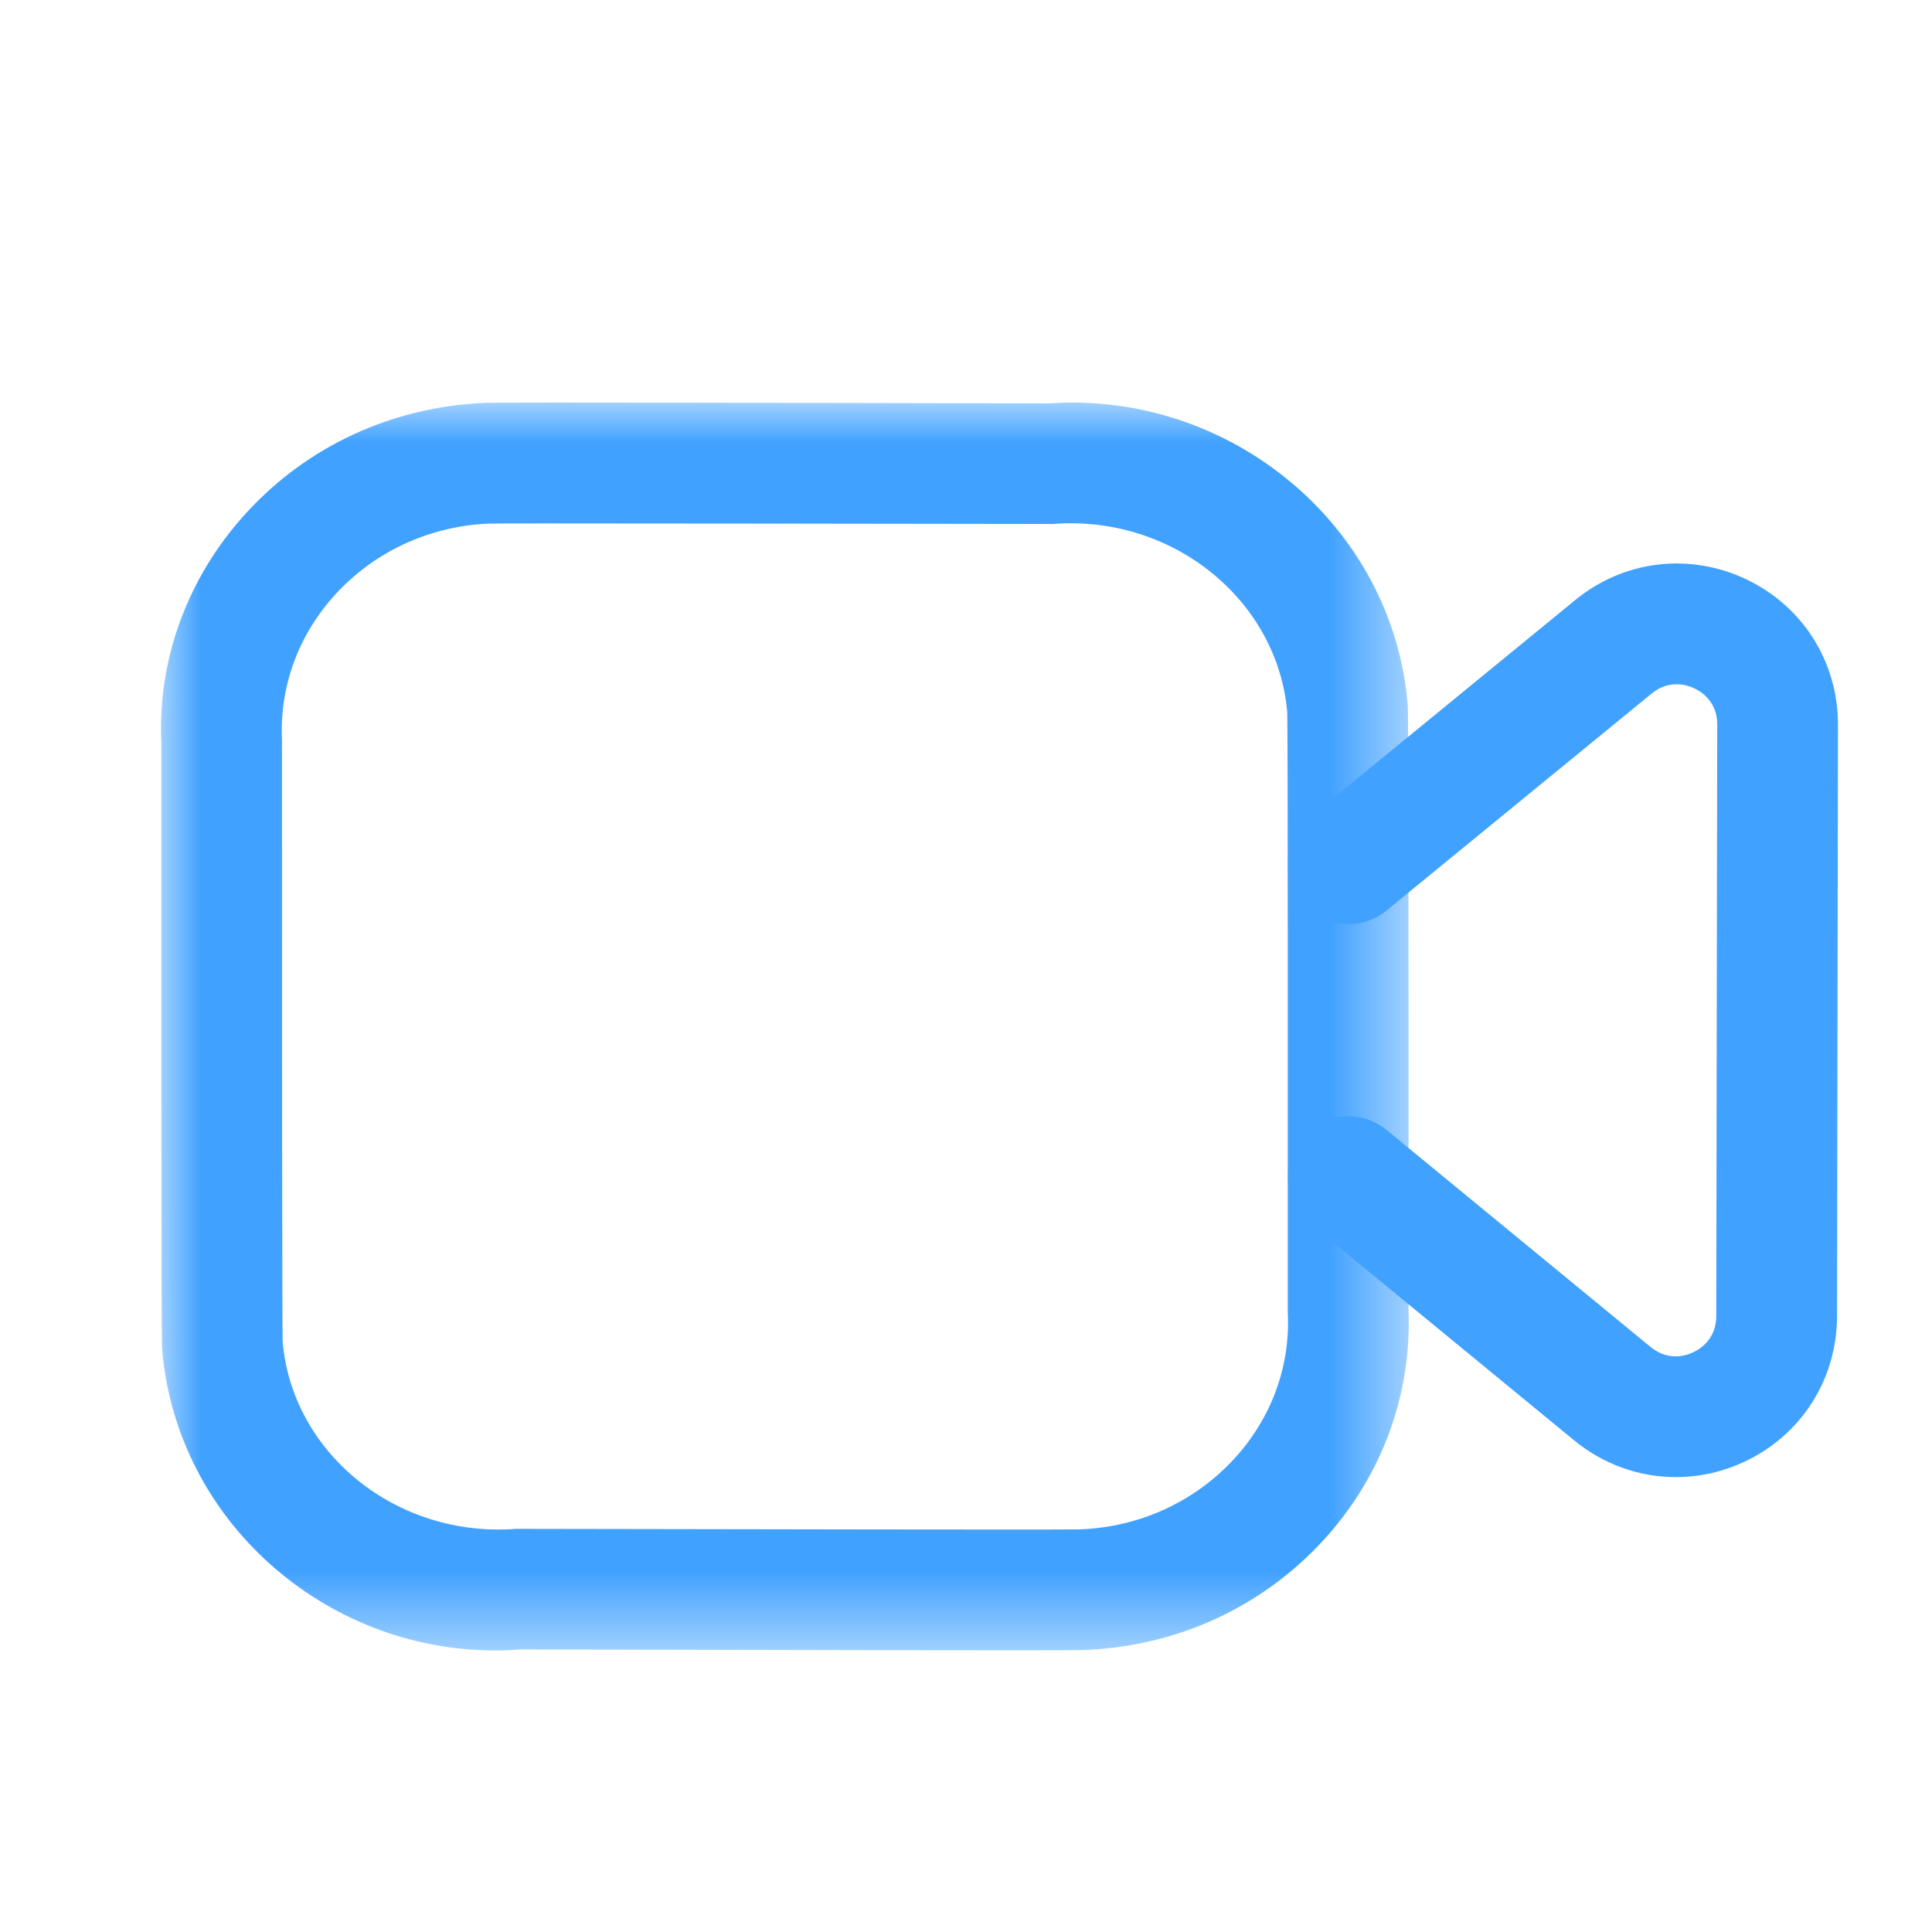 <svg width="24" height="24" viewBox="0 0 24 24" fill="none" xmlns="http://www.w3.org/2000/svg">
<mask id="mask0" mask-type="alpha" maskUnits="userSpaceOnUse" x="2" y="5" width="16" height="16">
<path fill-rule="evenodd" clip-rule="evenodd" d="M2 5H17.5V20.502H2V5Z" fill="white"/>
</mask>
<g mask="url(#mask0)">
<path fill-rule="evenodd" clip-rule="evenodd" d="M6.847 6.502C6.408 6.502 6.125 6.502 6.076 6.504C5.338 6.535 4.657 6.848 4.166 7.384C3.708 7.885 3.472 8.525 3.503 9.189C3.503 12.082 3.504 16.424 3.511 16.662C3.625 18.047 4.923 19.106 6.409 18.992C9.159 18.996 13.233 19.005 13.424 18.998C14.159 18.968 14.841 18.656 15.332 18.121C15.791 17.622 16.027 16.982 15.998 16.321C15.997 16.31 15.997 16.299 15.997 16.288C15.998 13.428 15.998 9.089 15.991 8.856C15.878 7.464 14.574 6.392 13.08 6.509C11.014 6.506 8.195 6.502 6.847 6.502ZM6.146 20.502C4.032 20.503 2.188 18.883 2.014 16.758C2.011 16.717 2.001 16.592 2.004 9.223C1.956 8.192 2.33 7.168 3.06 6.371C3.822 5.539 4.873 5.054 6.02 5.005C6.159 4.995 10.967 5.007 13.026 5.011C15.276 4.853 17.307 6.523 17.488 8.764C17.496 8.873 17.499 11.398 17.497 16.273C17.539 17.329 17.163 18.346 16.437 19.136C15.674 19.967 14.622 20.45 13.476 20.497C13.336 20.507 8.526 20.494 6.464 20.49C6.358 20.498 6.252 20.502 6.146 20.502Z" fill="#40A1FF"/>
</g>
<path fill-rule="evenodd" clip-rule="evenodd" d="M20.818 18.349C20.367 18.349 19.922 18.194 19.555 17.893L16.274 15.197C15.954 14.934 15.908 14.461 16.171 14.141C16.433 13.822 16.906 13.774 17.226 14.038L20.506 16.734C20.727 16.914 20.949 16.84 21.035 16.798C21.121 16.758 21.32 16.633 21.32 16.349L21.332 9C21.333 8.716 21.133 8.591 21.047 8.55C20.962 8.51 20.737 8.435 20.518 8.615L17.225 11.31C16.903 11.573 16.432 11.526 16.17 11.204C15.907 10.884 15.955 10.412 16.275 10.15L19.568 7.454C20.172 6.959 20.985 6.862 21.69 7.195C22.395 7.53 22.833 8.222 22.832 9.002L22.82 16.351C22.819 17.131 22.38 17.823 21.676 18.155C21.4 18.286 21.108 18.349 20.818 18.349Z" fill="#40A1FF"/>
</svg>
